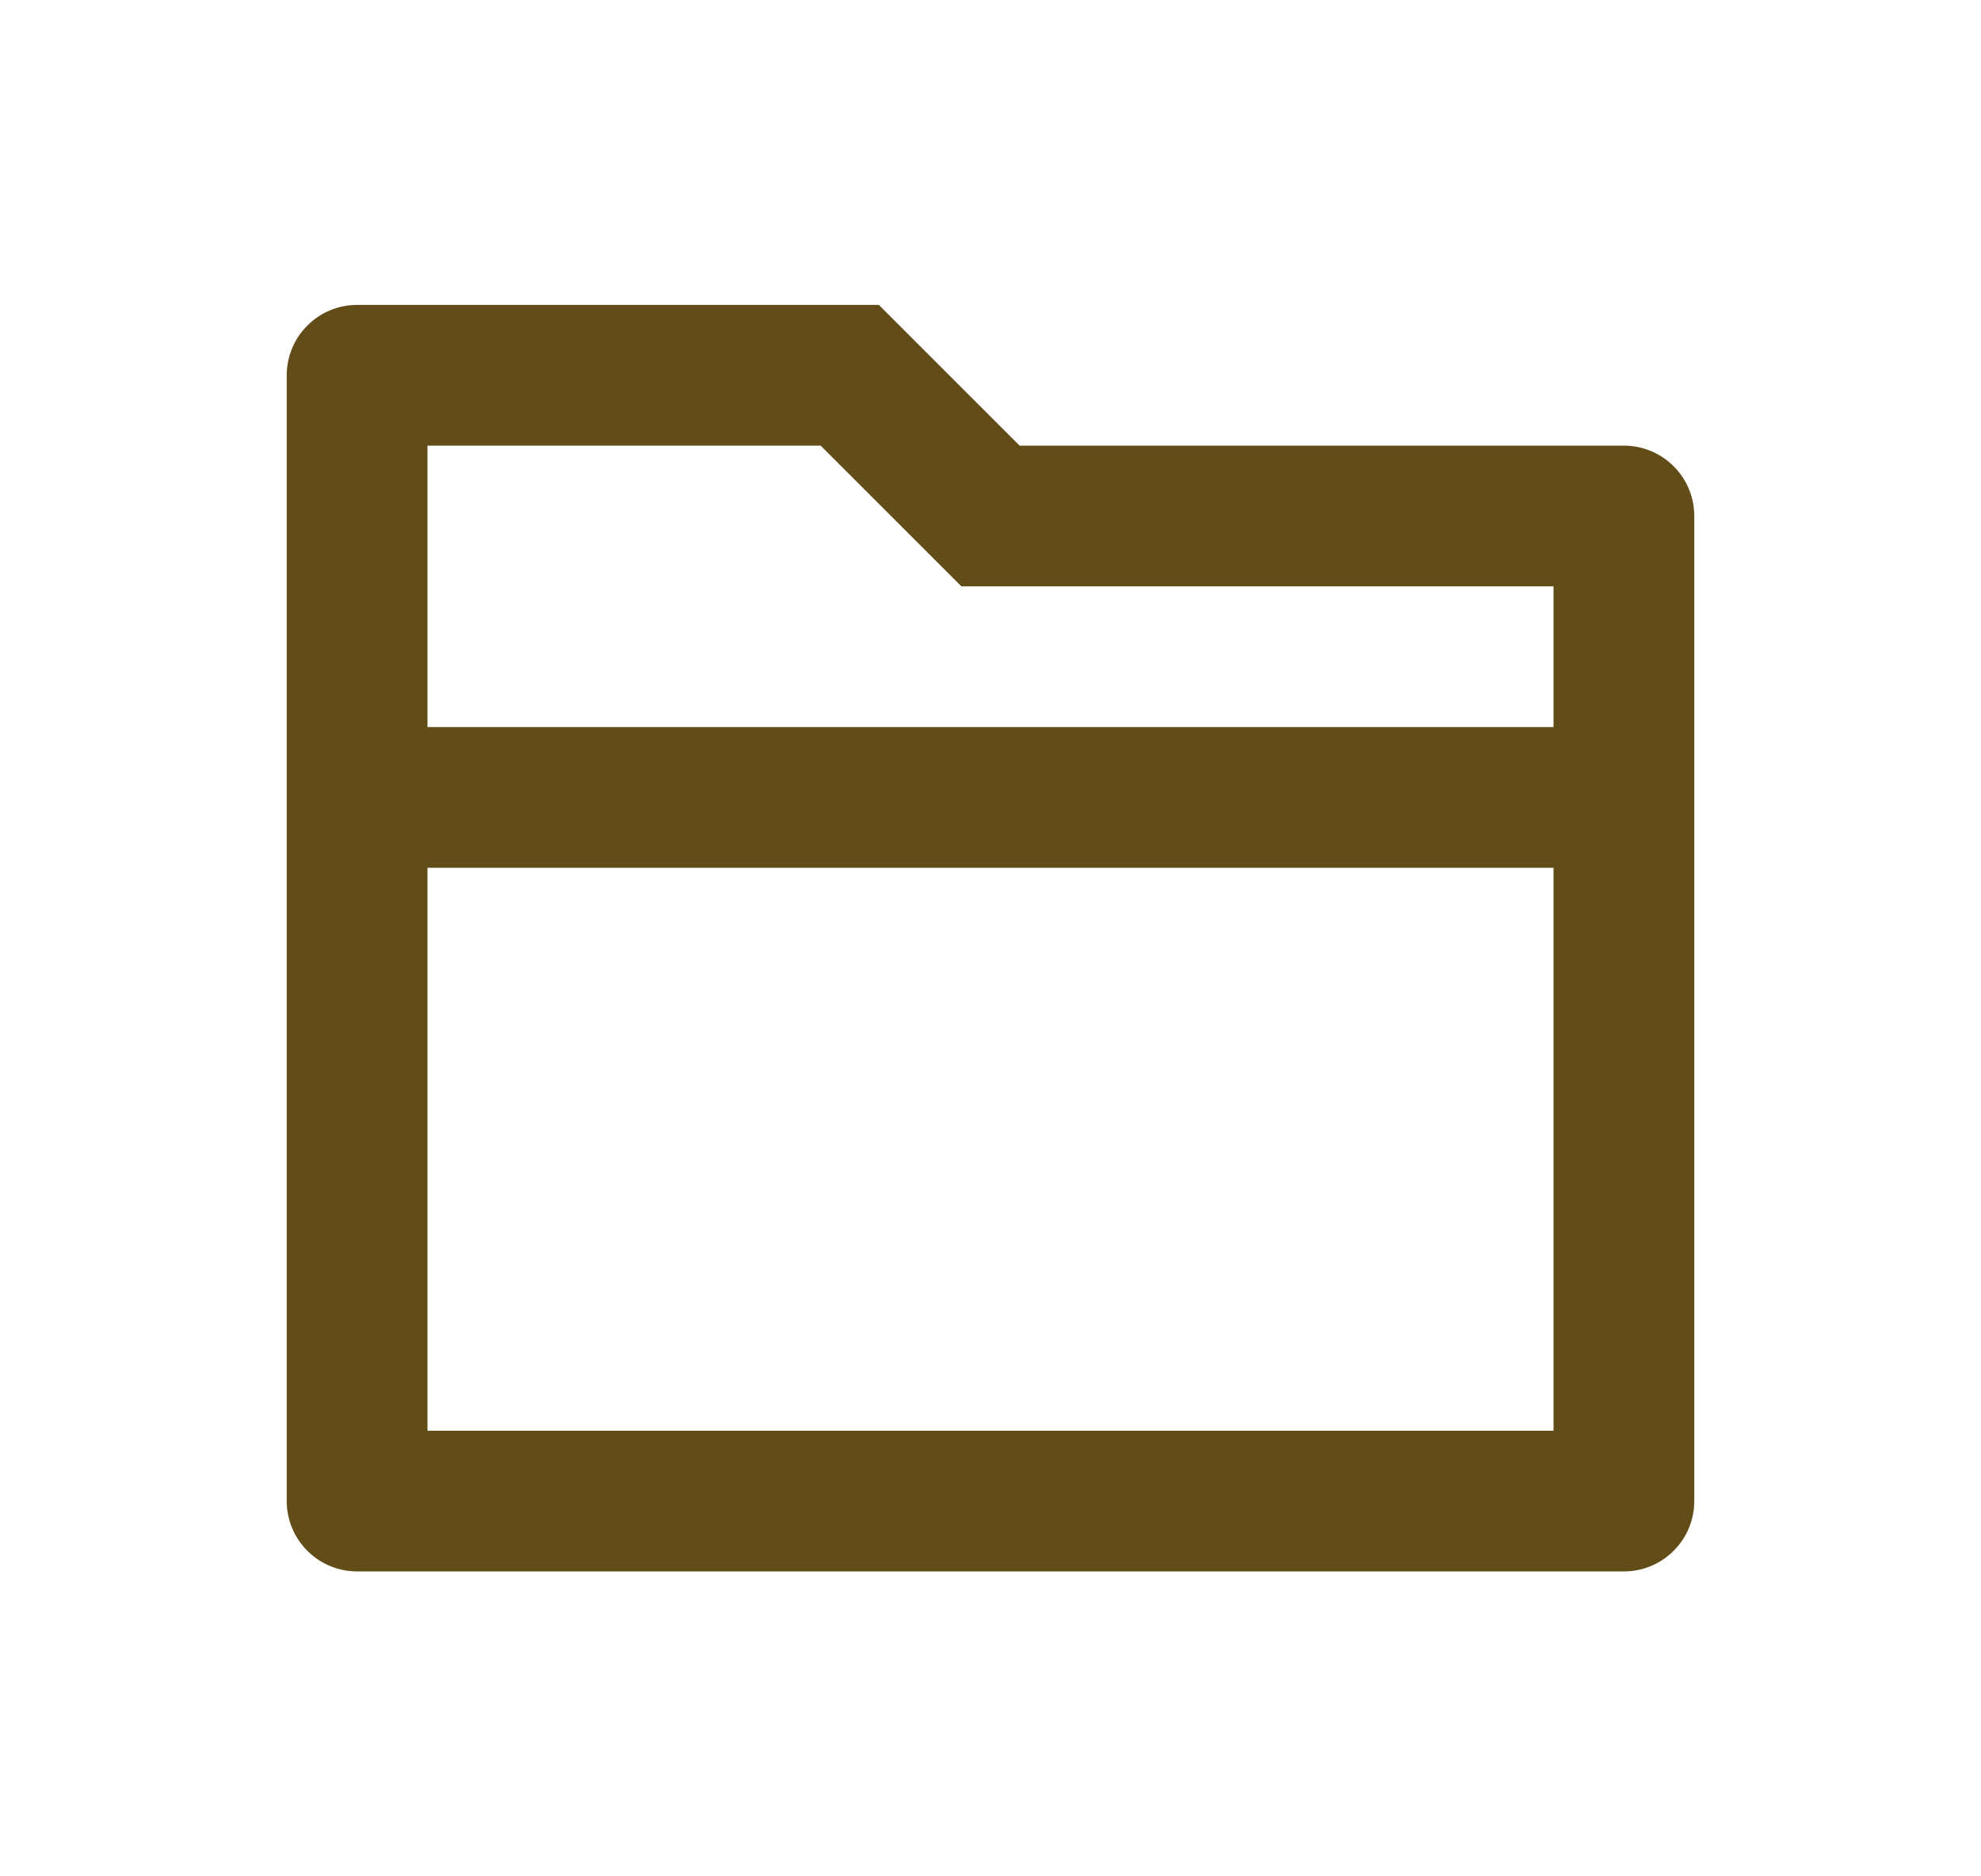 <svg width="19" height="18" viewBox="0 0 19 18" fill="none" xmlns="http://www.w3.org/2000/svg">
<path d="M9.779 4.275H15.575C15.754 4.275 15.926 4.346 16.052 4.473C16.179 4.599 16.25 4.771 16.25 4.95V14.4C16.25 14.579 16.179 14.751 16.052 14.877C15.926 15.004 15.754 15.075 15.575 15.075H3.425C3.246 15.075 3.074 15.004 2.948 14.877C2.821 14.751 2.75 14.579 2.75 14.4V3.6C2.75 3.421 2.821 3.249 2.948 3.123C3.074 2.996 3.246 2.925 3.425 2.925H8.429L9.779 4.275ZM14.9 8.325H4.1V13.725H14.9V8.325ZM14.9 6.975V5.625H9.221L7.871 4.275H4.1V6.975H14.9Z" fill="#624C18"/>
</svg>
